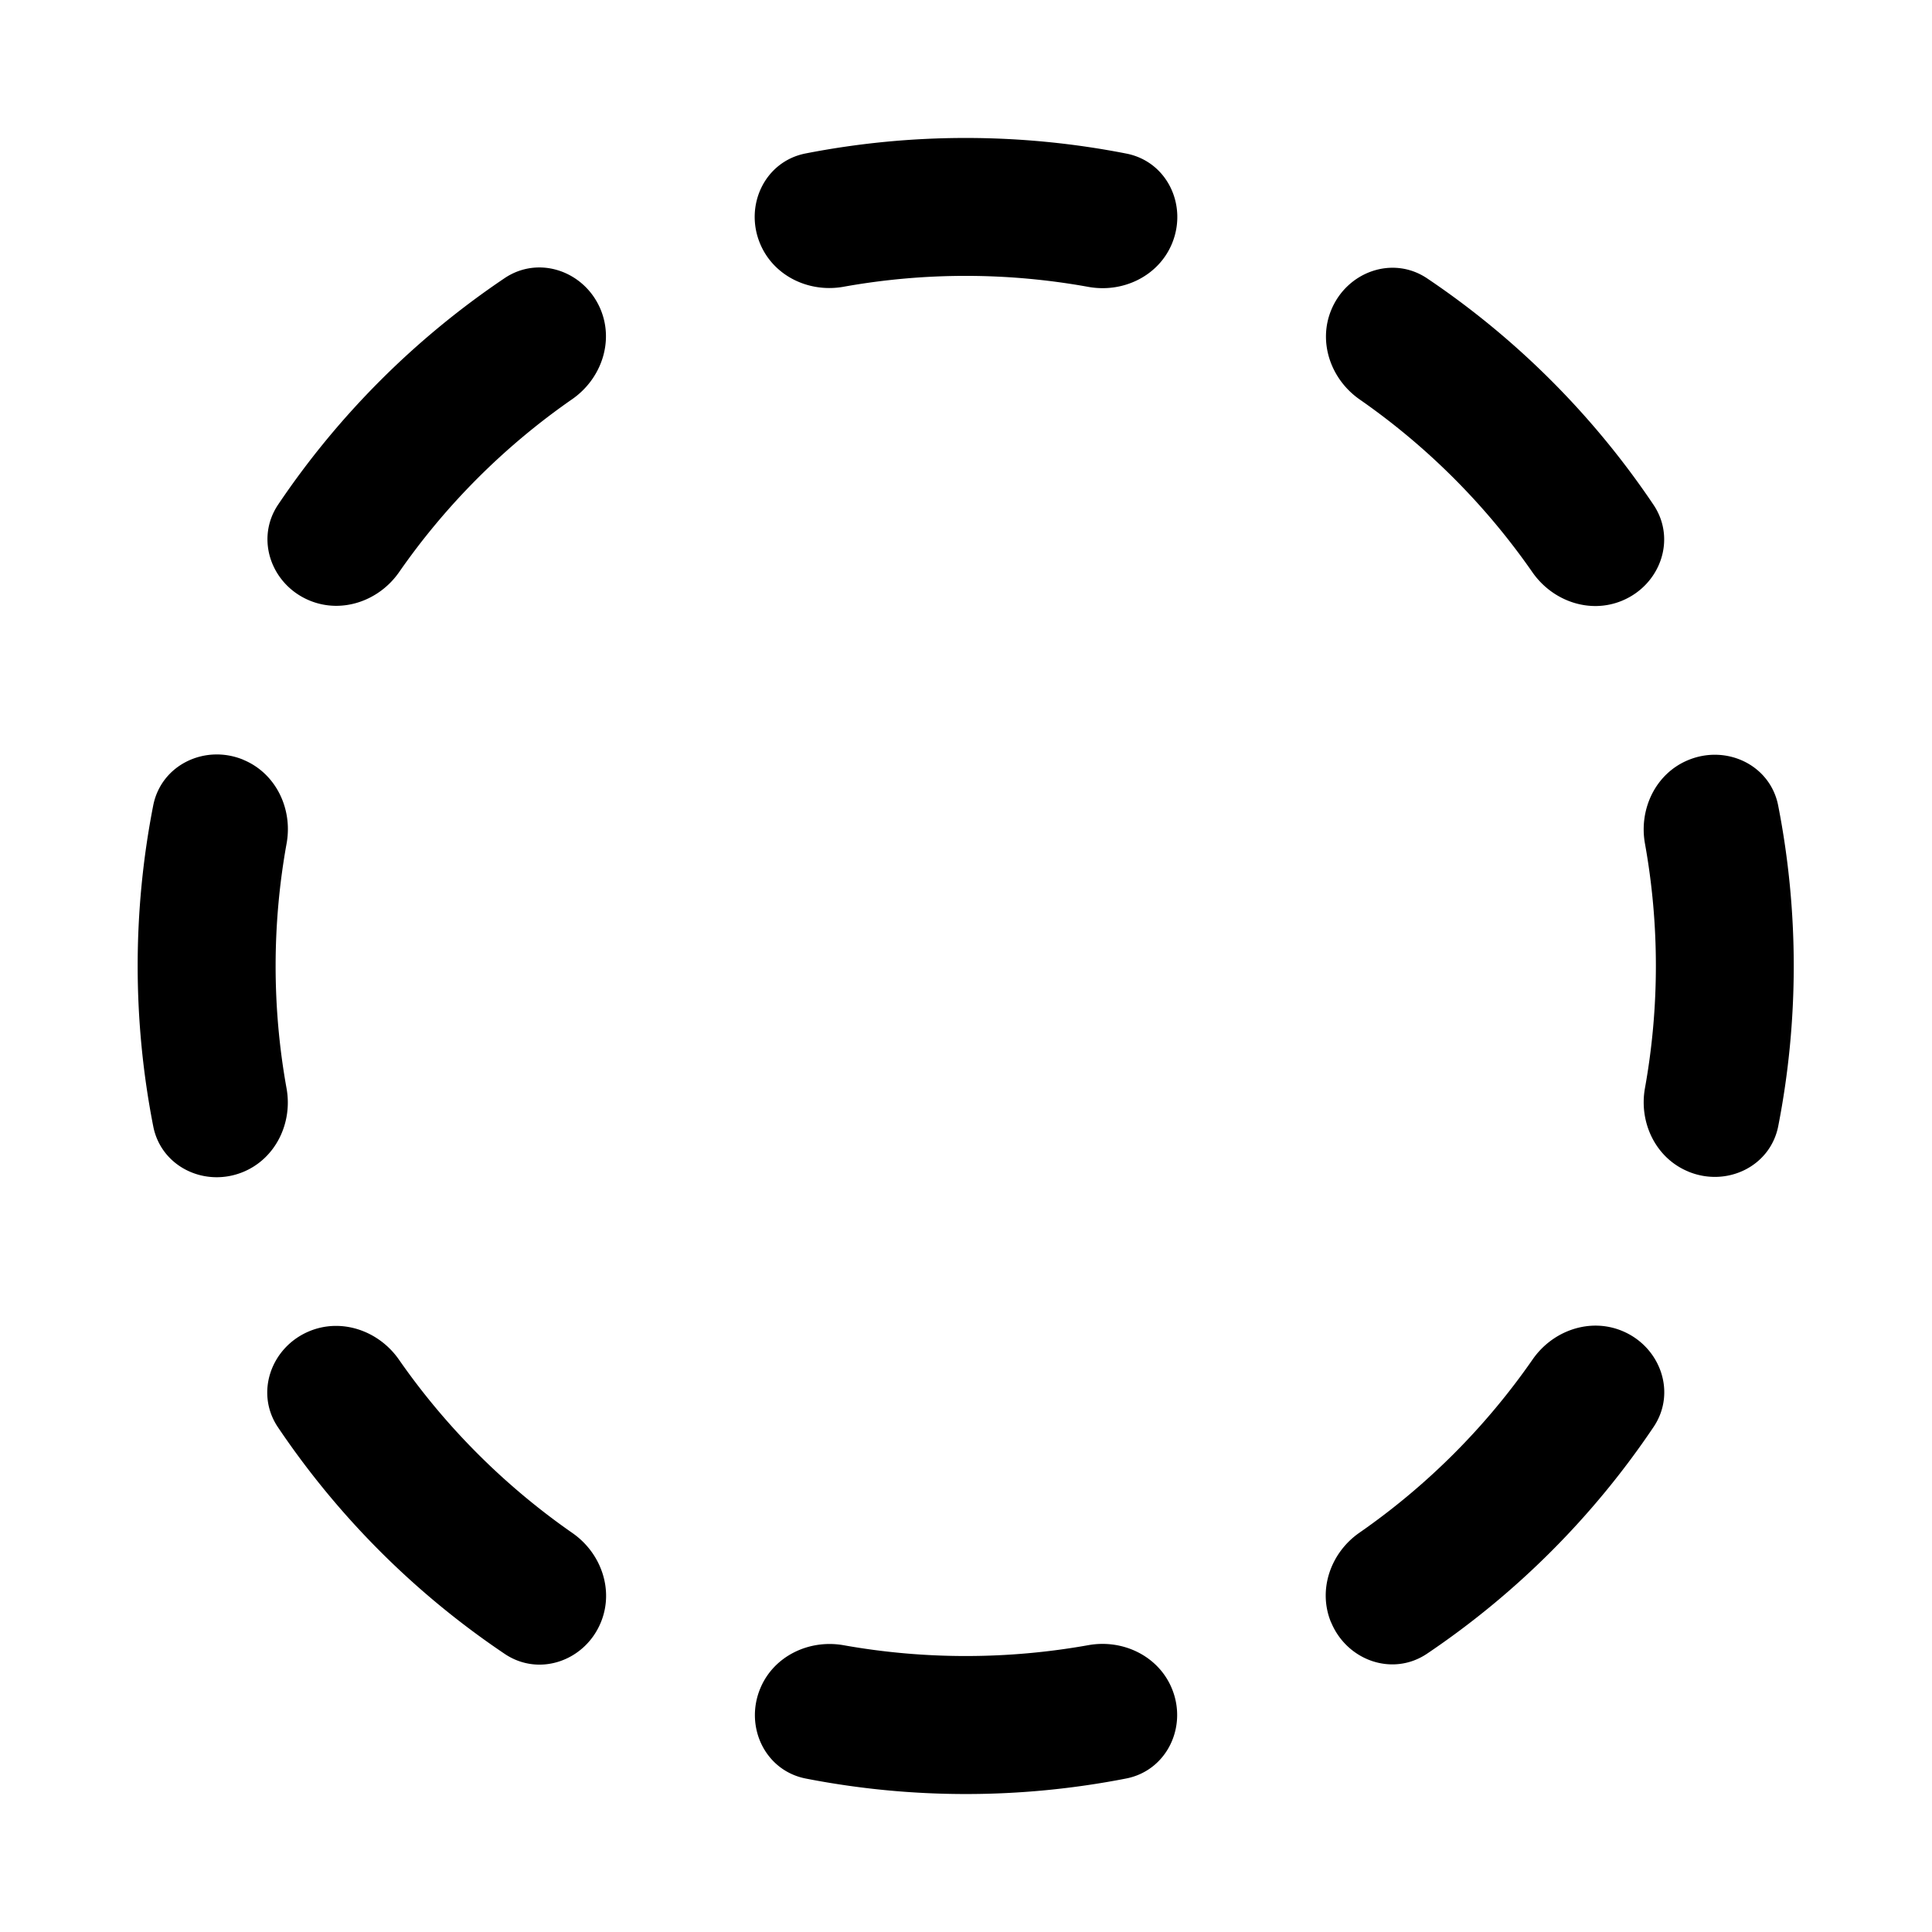 <svg xmlns="http://www.w3.org/2000/svg" width="1em" height="1em" viewBox="0 0 28 28"><path fill="currentColor" d="M8.705 4.486c-.23-.554-.891-.79-1.39-.456a12.1 12.1 0 0 0-3.284 3.283c-.335.498-.1 1.16.455 1.39c.47.195 1.008.006 1.298-.411a10 10 0 0 1 2.509-2.507c.418-.291.607-.828.412-1.299m3.52-.33c-.502.09-1.015-.156-1.21-.627c-.23-.554.071-1.19.66-1.305a12.1 12.1 0 0 1 4.65.002c.59.116.89.75.66 1.305c-.195.47-.709.717-1.21.627a10 10 0 0 0-3.55-.002m11.283 4.55c-.47.195-1.007.006-1.298-.411a10 10 0 0 0-2.505-2.506c-.417-.291-.606-.828-.411-1.298c.23-.555.892-.791 1.39-.456c1.294.87 2.41 1.987 3.28 3.281c.335.499.099 1.16-.456 1.39m.96 8.273c-.471-.194-.718-.708-.628-1.209a10 10 0 0 0 0-3.544c-.09-.502.156-1.016.626-1.21c.555-.23 1.19.07 1.305.66a12.1 12.1 0 0 1 .001 4.643c-.115.589-.75.89-1.305.66m-5.177 6.532c-.194-.47-.006-1.008.412-1.298a10 10 0 0 0 2.51-2.511c.29-.418.828-.608 1.298-.413c.554.23.79.892.456 1.39a12.1 12.1 0 0 1-3.285 3.288c-.499.335-1.16.099-1.39-.456m-8.273.96c.194-.47.708-.716 1.209-.627a10.1 10.1 0 0 0 3.546-.001c.5-.09 1.015.156 1.21.627c.23.554-.072 1.189-.66 1.305a12.1 12.1 0 0 1-4.645.001c-.589-.115-.89-.75-.66-1.305m-6.535-5.178c.47-.195 1.008-.006 1.299.412c.681.979 1.533 1.83 2.513 2.512c.418.29.607.828.412 1.298c-.23.555-.891.79-1.39.456a12.1 12.1 0 0 1-3.29-3.288c-.334-.498-.098-1.16.456-1.39m-.956-8.281c.47.194.717.708.627 1.21a10 10 0 0 0-.001 3.552c.09.5-.157 1.015-.627 1.21c-.555.23-1.19-.072-1.305-.66a12.1 12.1 0 0 1 0-4.653c.117-.588.751-.889 1.306-.66"/></svg>